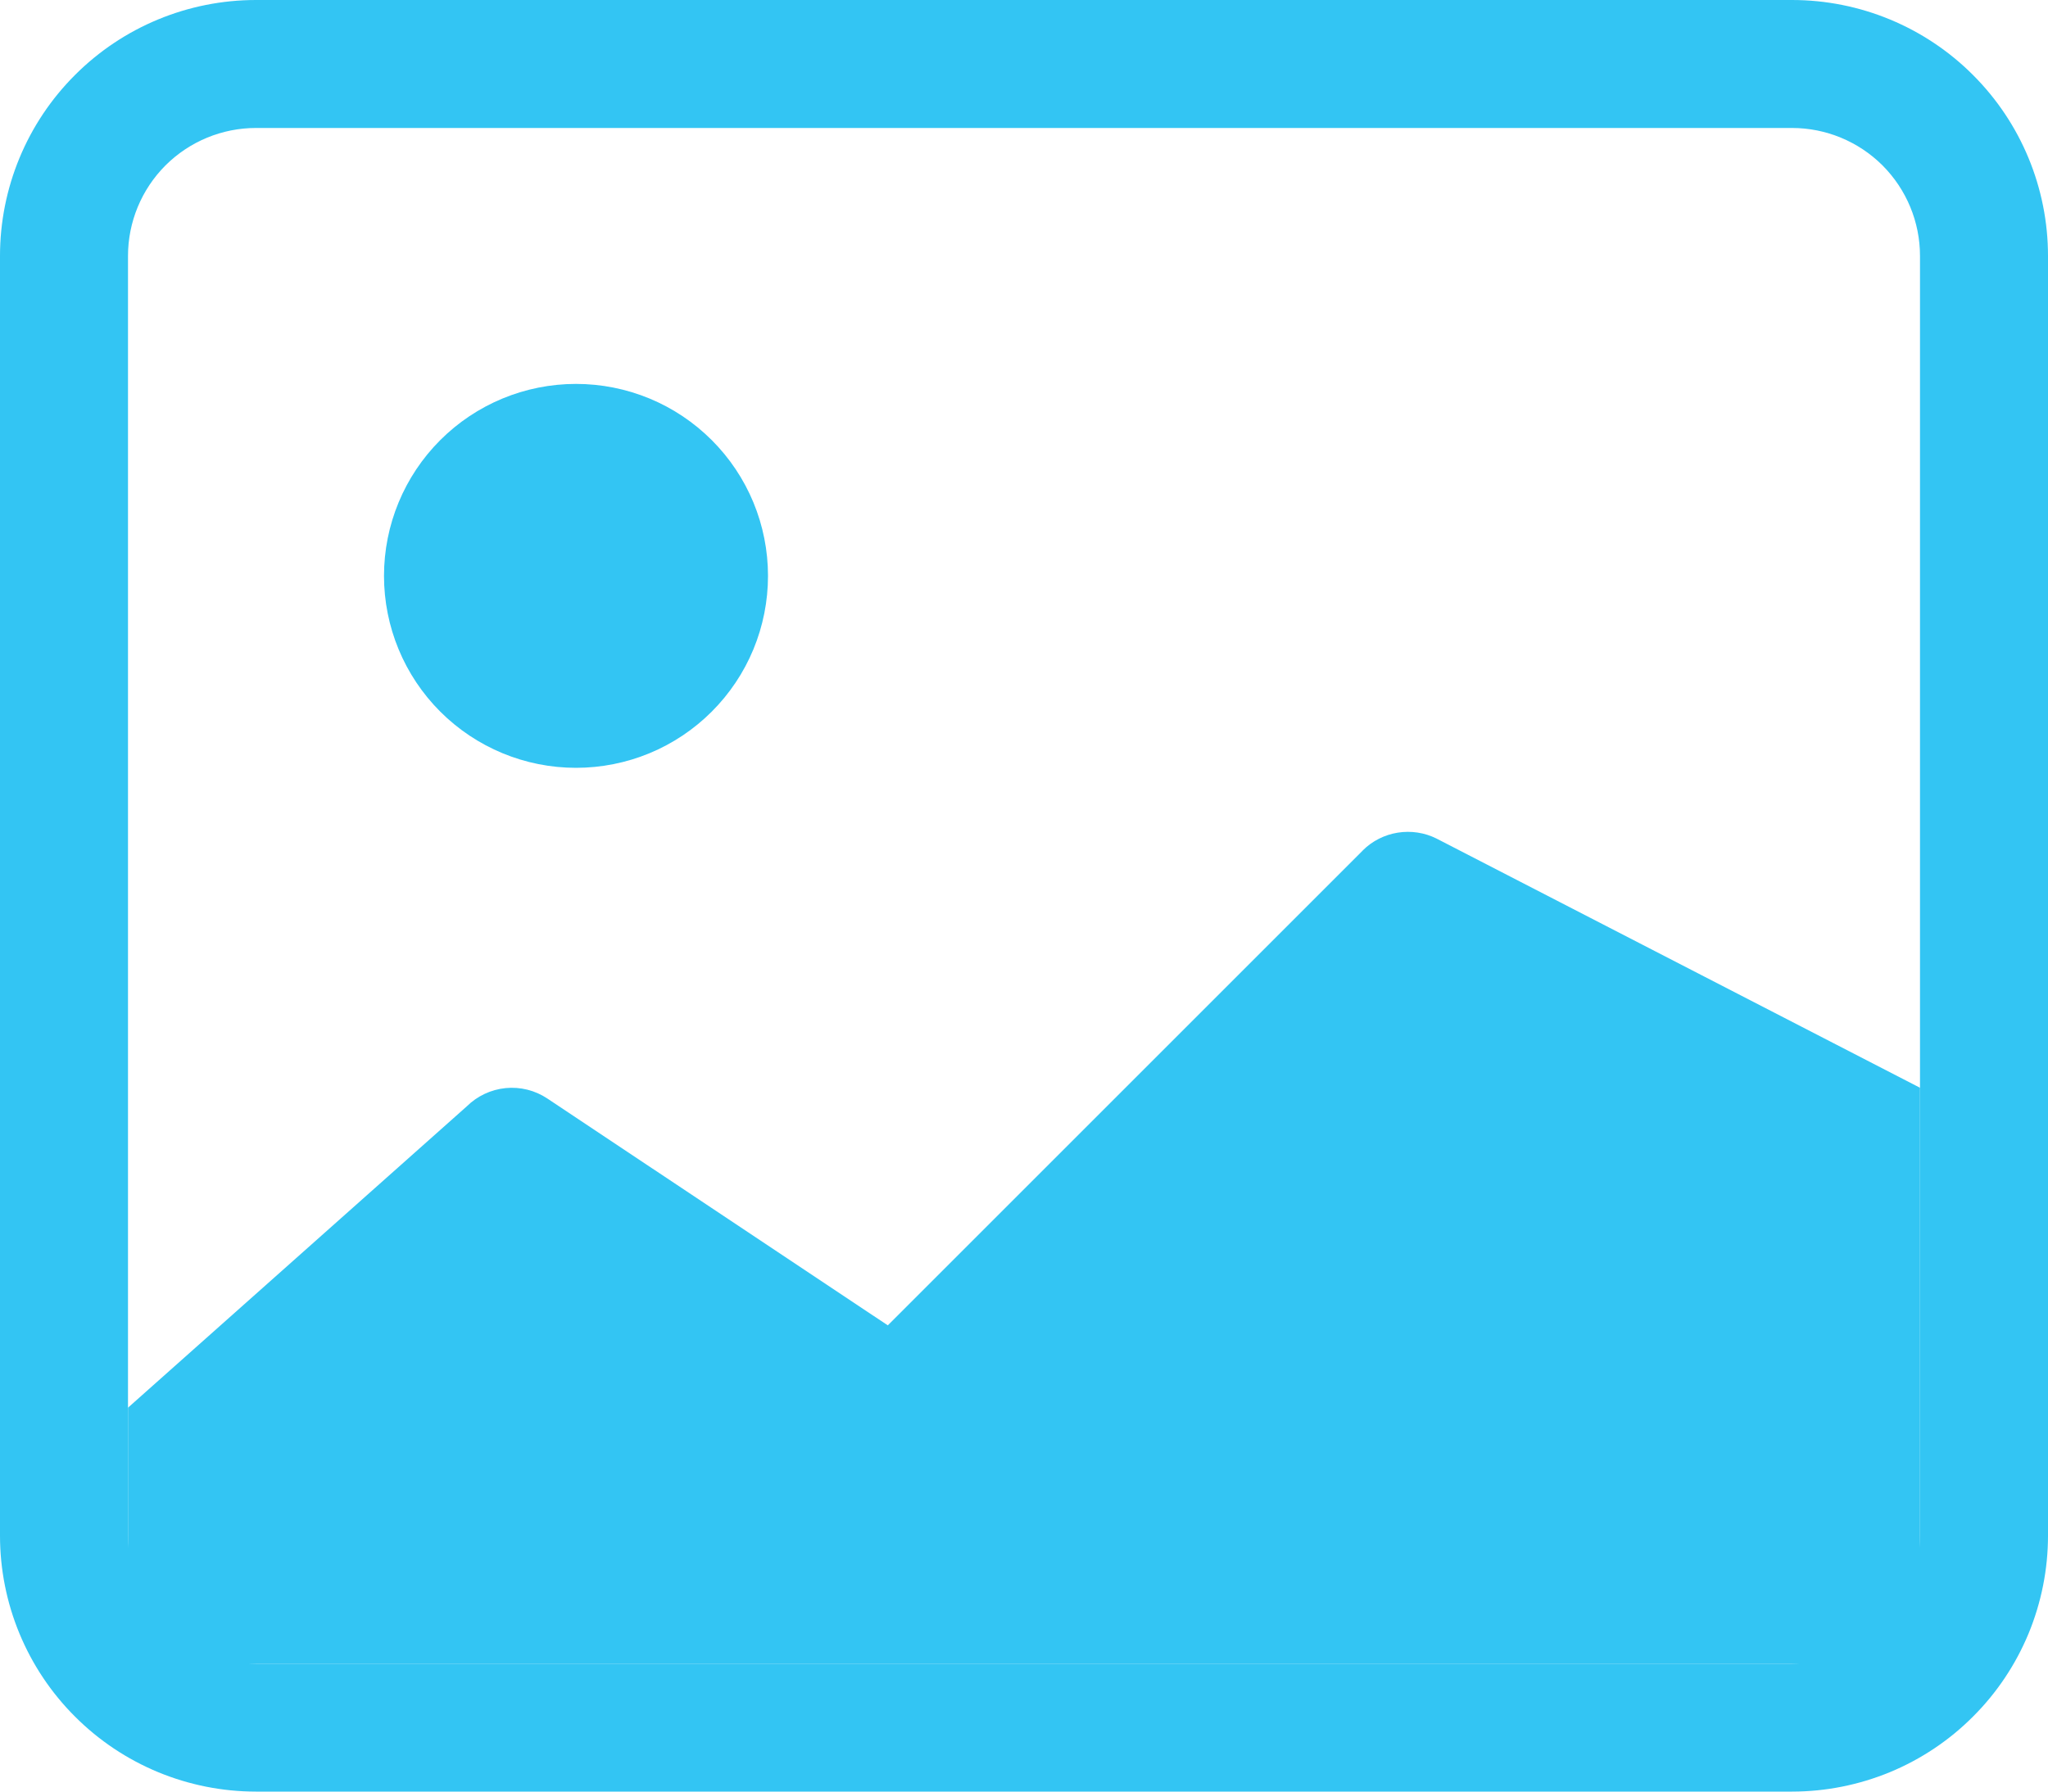 <svg width="24" height="21" viewBox="0 0 24 21" fill="none" xmlns="http://www.w3.org/2000/svg">
<path fill-rule="evenodd" clip-rule="evenodd" d="M21 1.5H3C2.602 1.5 2.221 1.658 1.939 1.939C1.658 2.221 1.5 2.602 1.5 3V18C1.5 18.398 1.658 18.779 1.939 19.061C2.221 19.342 2.602 19.5 3 19.5H21C21.398 19.5 21.779 19.342 22.061 19.061C22.342 18.779 22.5 18.398 22.5 18V3C22.5 2.602 22.342 2.221 22.061 1.939C21.779 1.658 21.398 1.5 21 1.5ZM3 0C2.204 0 1.441 0.316 0.879 0.879C0.316 1.441 0 2.204 0 3V18C0 18.796 0.316 19.559 0.879 20.121C1.441 20.684 2.204 21 3 21H21C21.394 21 21.784 20.922 22.148 20.772C22.512 20.621 22.843 20.4 23.121 20.121C23.4 19.843 23.621 19.512 23.772 19.148C23.922 18.784 24 18.394 24 18V3C24 2.204 23.684 1.441 23.121 0.879C22.559 0.316 21.796 0 21 0H3Z" fill="#33C5F3"/>
<path d="M15.969 9.969C16.08 9.858 16.224 9.785 16.379 9.76C16.535 9.735 16.694 9.759 16.834 9.829L22.5 12.75V19.5H1.5V16.5L5.469 12.969C5.592 12.847 5.753 12.771 5.925 12.754C6.097 12.737 6.27 12.78 6.414 12.876L10.404 15.535L15.969 9.97V9.969Z" fill="#33C5F3"/>
<path fill-rule="evenodd" clip-rule="evenodd" d="M6.75 9C7.045 9 7.338 8.942 7.611 8.829C7.884 8.716 8.132 8.55 8.341 8.341C8.55 8.132 8.716 7.884 8.829 7.611C8.942 7.338 9 7.045 9 6.75C9 6.455 8.942 6.162 8.829 5.889C8.716 5.616 8.55 5.368 8.341 5.159C8.132 4.95 7.884 4.784 7.611 4.671C7.338 4.558 7.045 4.5 6.75 4.5C6.153 4.5 5.581 4.737 5.159 5.159C4.737 5.581 4.5 6.153 4.5 6.75C4.5 7.347 4.737 7.919 5.159 8.341C5.581 8.763 6.153 9 6.75 9Z" fill="#33C5F3"/>
</svg>
